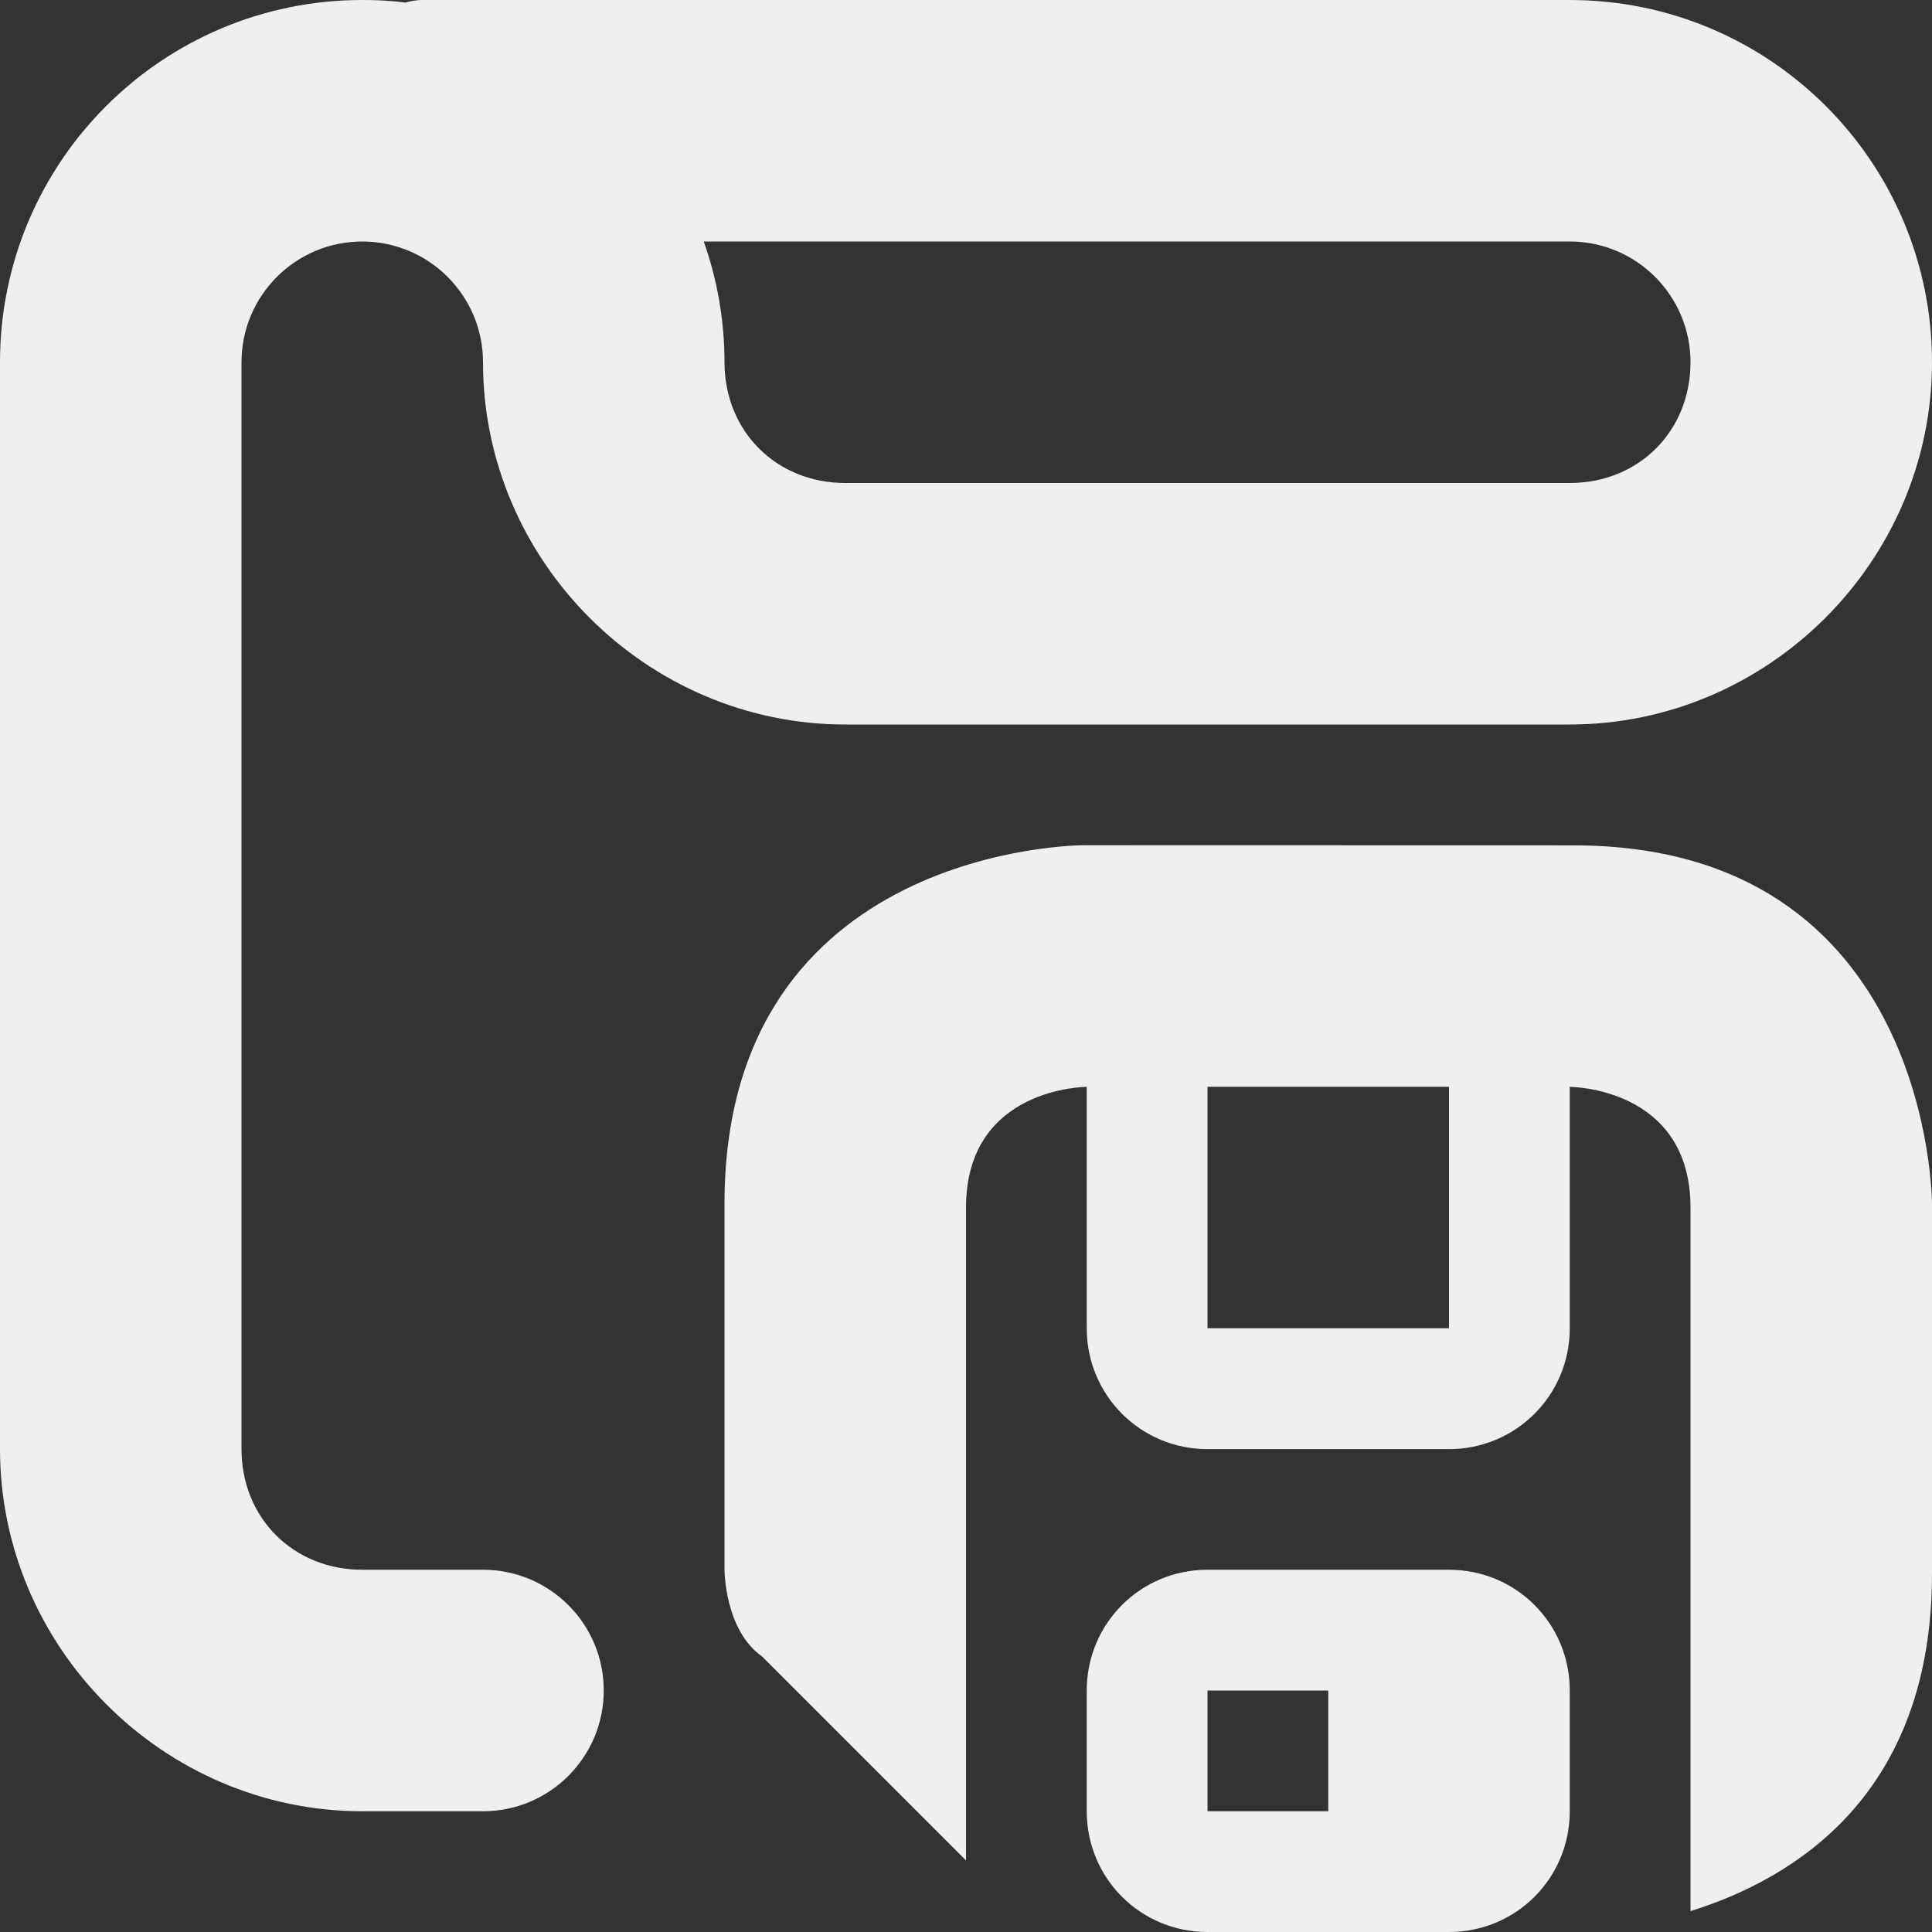 <svg viewBox="0 0 16 16" xmlns="http://www.w3.org/2000/svg"><rect x="0" y="0" width="16" height="16" fill="#333333" stroke="none"/><g fill="#efefef"><path d="m3 0c-1.657 0-3 1.343-3 3v9c0 1.645 1.355 3 3 3h1c.552 0 1-.448 1-1s-.448-1-1-1h-1c-.571 0-1-.429-1-1v-9c0-.552.448-1 1-1s1 .448 1 1c0 1.645 1.355 3 3 3h6c1.645 0 3-1.355 3-3 0-1.657-1.343-3-3-3h-9.5c-.049 0-.096.008-.141.021-.119-.014-.239-.022-.359-.021zm2.828 2h7.172c.552 0 1 .448 1 1 0 .571-.429 1-1 1h-6c-.571 0-1-.429-1-1-0-.341-.058-.679-.172-1z"/><path d="m8.969 7s-2.969 0-2.969 2.969v3.031s0.0.5.312.719l1.688 1.688v-5.406c0-1 1-1 1-1v2c0 .554.446 1 1 1h2c.554 0 1-.446 1-1v-2s1 0 1 1v3 2.826c.873-.272 2-.974 2-2.795v-3.062s-0-2.969-2.969-2.969zm1.031 2h2v2h-2zm0 4c-.555 0-1 .445-1 1v1c0 .555.445 1 1 1h2c.555 0 1-.445 1-1v-1c0-.555-.445-1-1-1zm0 1h1v1h-1z"/></g></svg>